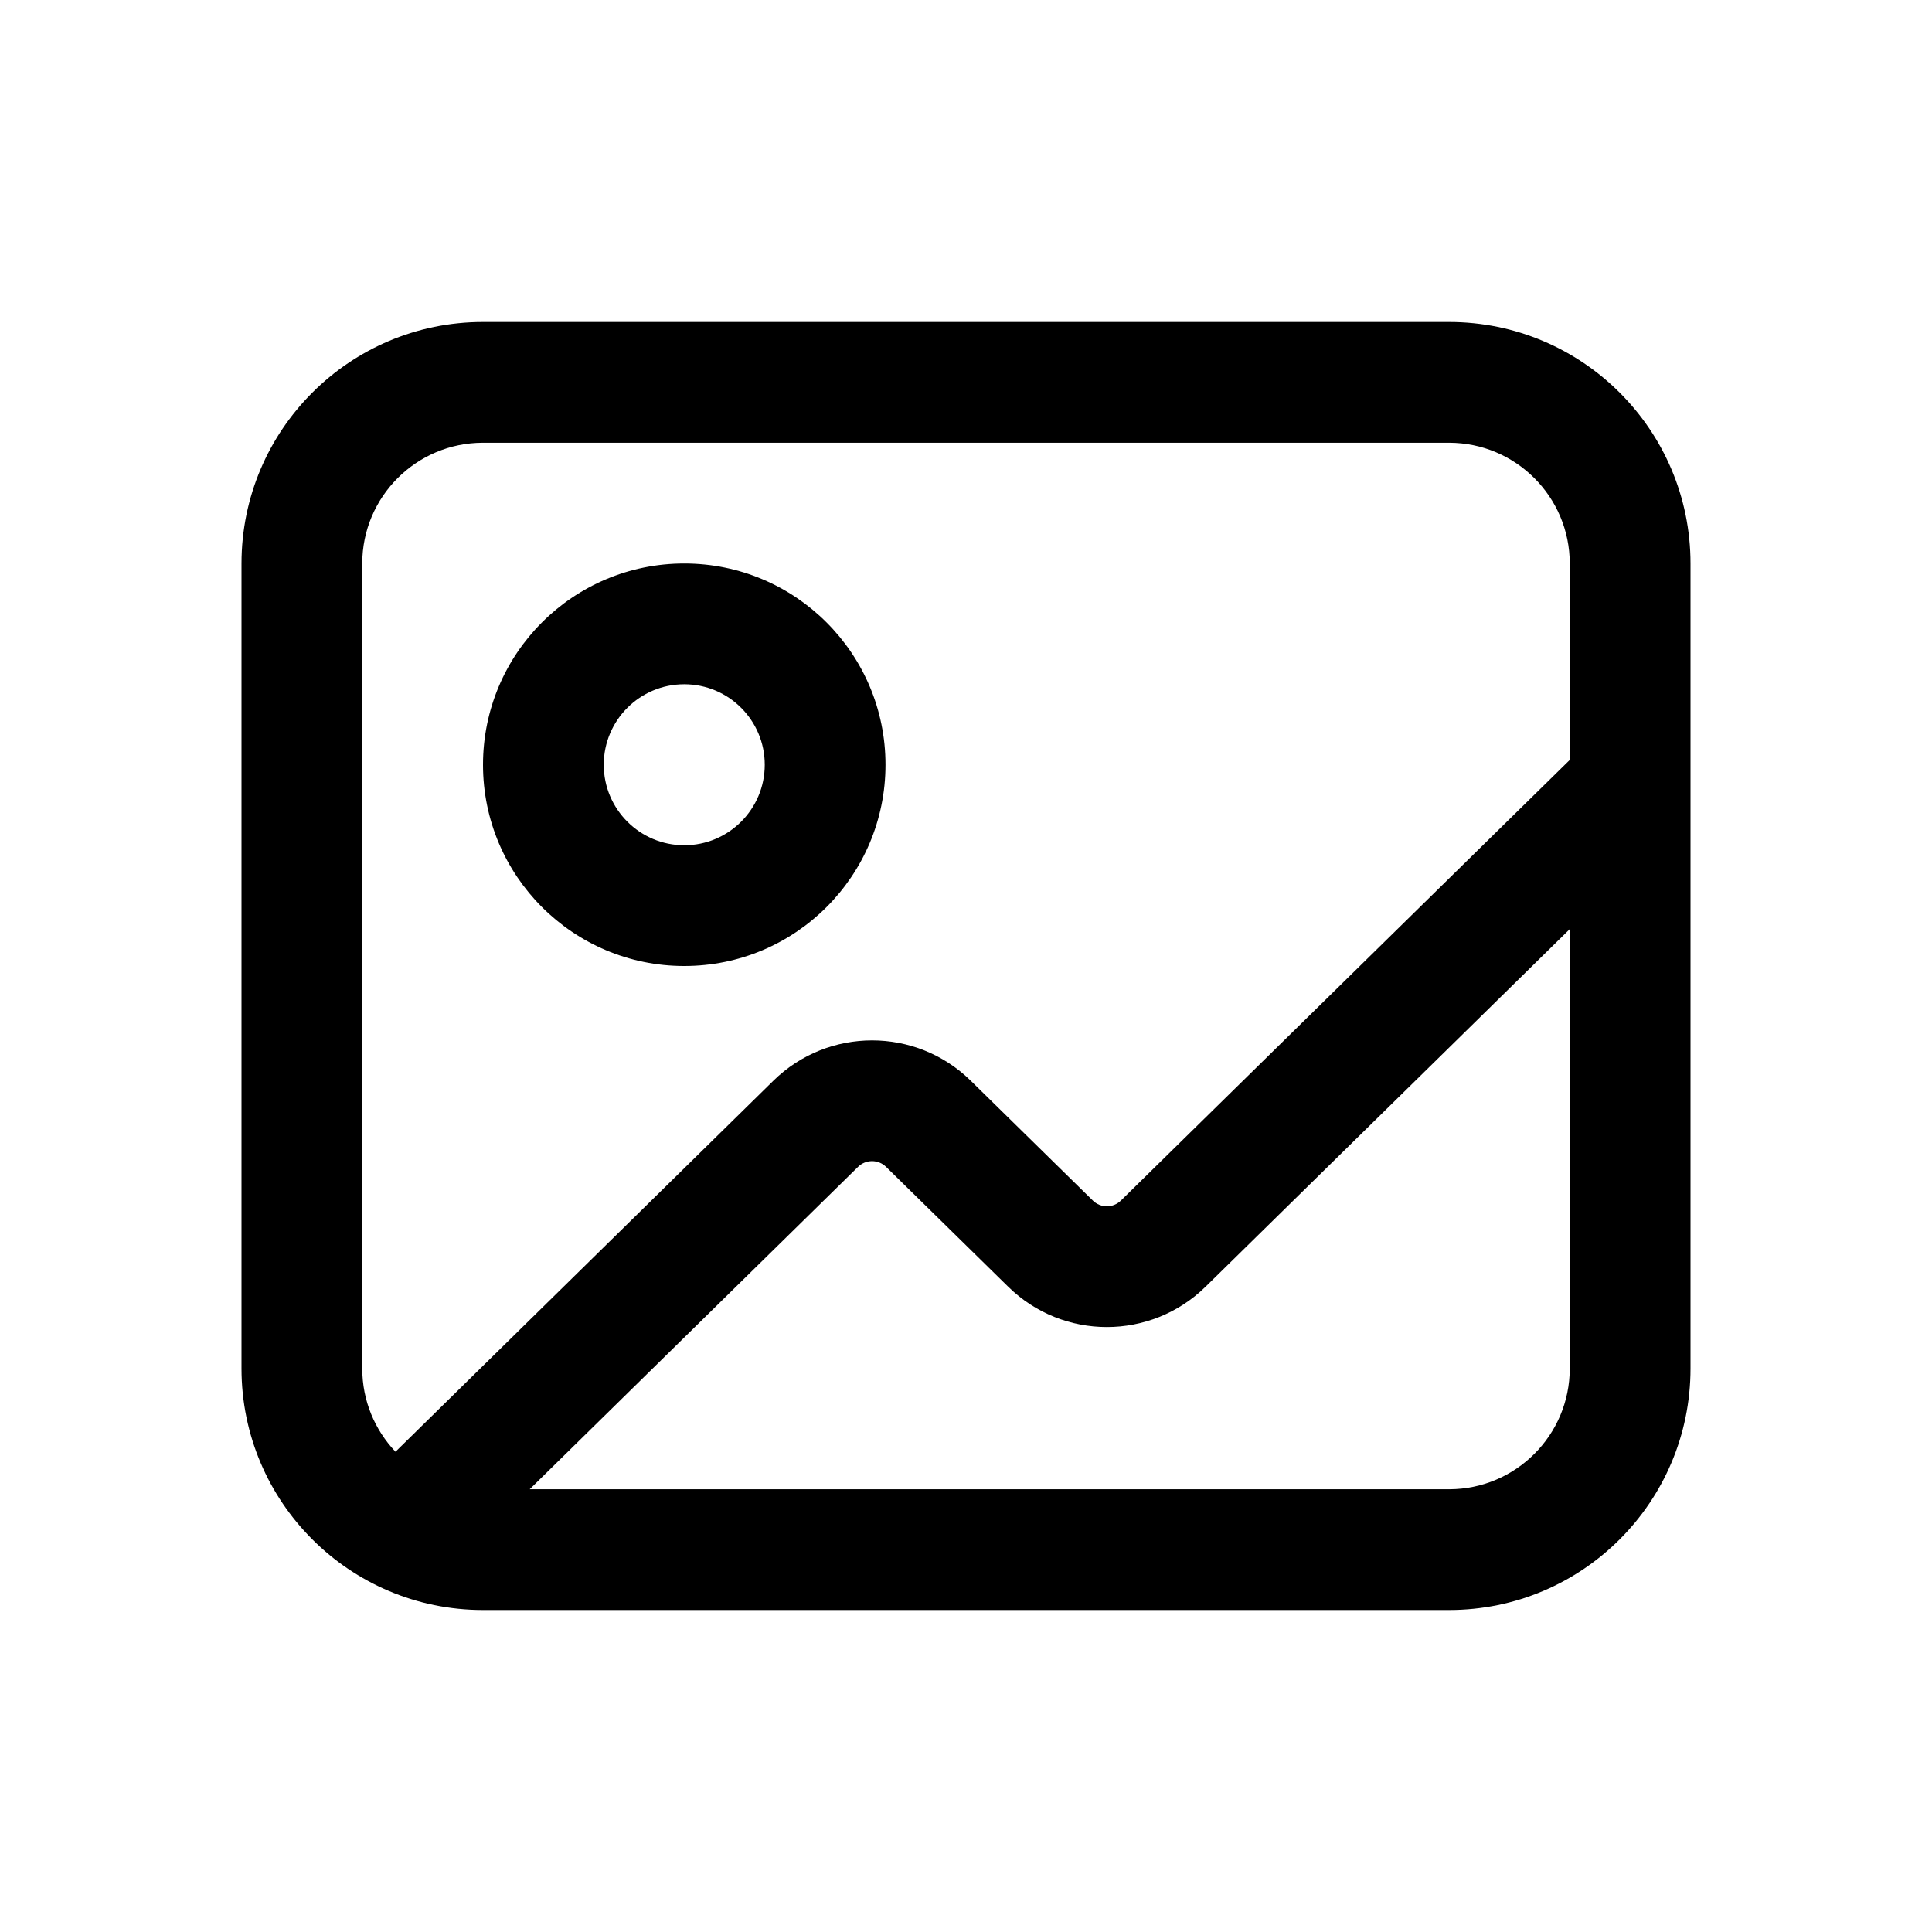 <svg width="24" height="24" viewBox="0 0 24 24" fill="none" xmlns="http://www.w3.org/2000/svg">
    <g>
        <path fill-rule="evenodd" clip-rule="evenodd"
              d="M18 5.5H6C5.172 5.5 4.5 6.172 4.5 7V17C4.5 17.401 4.657 17.765 4.913 18.034L9.607 13.425C10.288 12.757 11.379 12.757 12.059 13.425L13.575 14.913C13.672 15.009 13.828 15.009 13.925 14.913L19.475 9.465C19.483 9.457 19.491 9.449 19.5 9.441V7C19.5 6.172 18.828 5.5 18 5.5ZM18 18.5H6.58L10.658 14.496C10.755 14.4 10.911 14.4 11.008 14.496L12.524 15.984C13.205 16.652 14.295 16.652 14.976 15.984L19.5 11.542V17C19.5 17.828 18.828 18.5 18 18.5ZM6 4C4.343 4 3 5.343 3 7V17C3 18.657 4.343 20 6 20H18C19.657 20 21 18.657 21 17V7C21 5.343 19.657 4 18 4H6ZM9.5 9.5C9.5 10.052 9.052 10.5 8.5 10.5C7.948 10.5 7.5 10.052 7.5 9.5C7.5 8.948 7.948 8.5 8.5 8.5C9.052 8.5 9.5 8.948 9.5 9.5ZM11 9.5C11 10.881 9.881 12 8.5 12C7.119 12 6 10.881 6 9.5C6 8.119 7.119 7 8.5 7C9.881 7 11 8.119 11 9.5Z"
              fill="currentColor"/>
    </g>
</svg>
